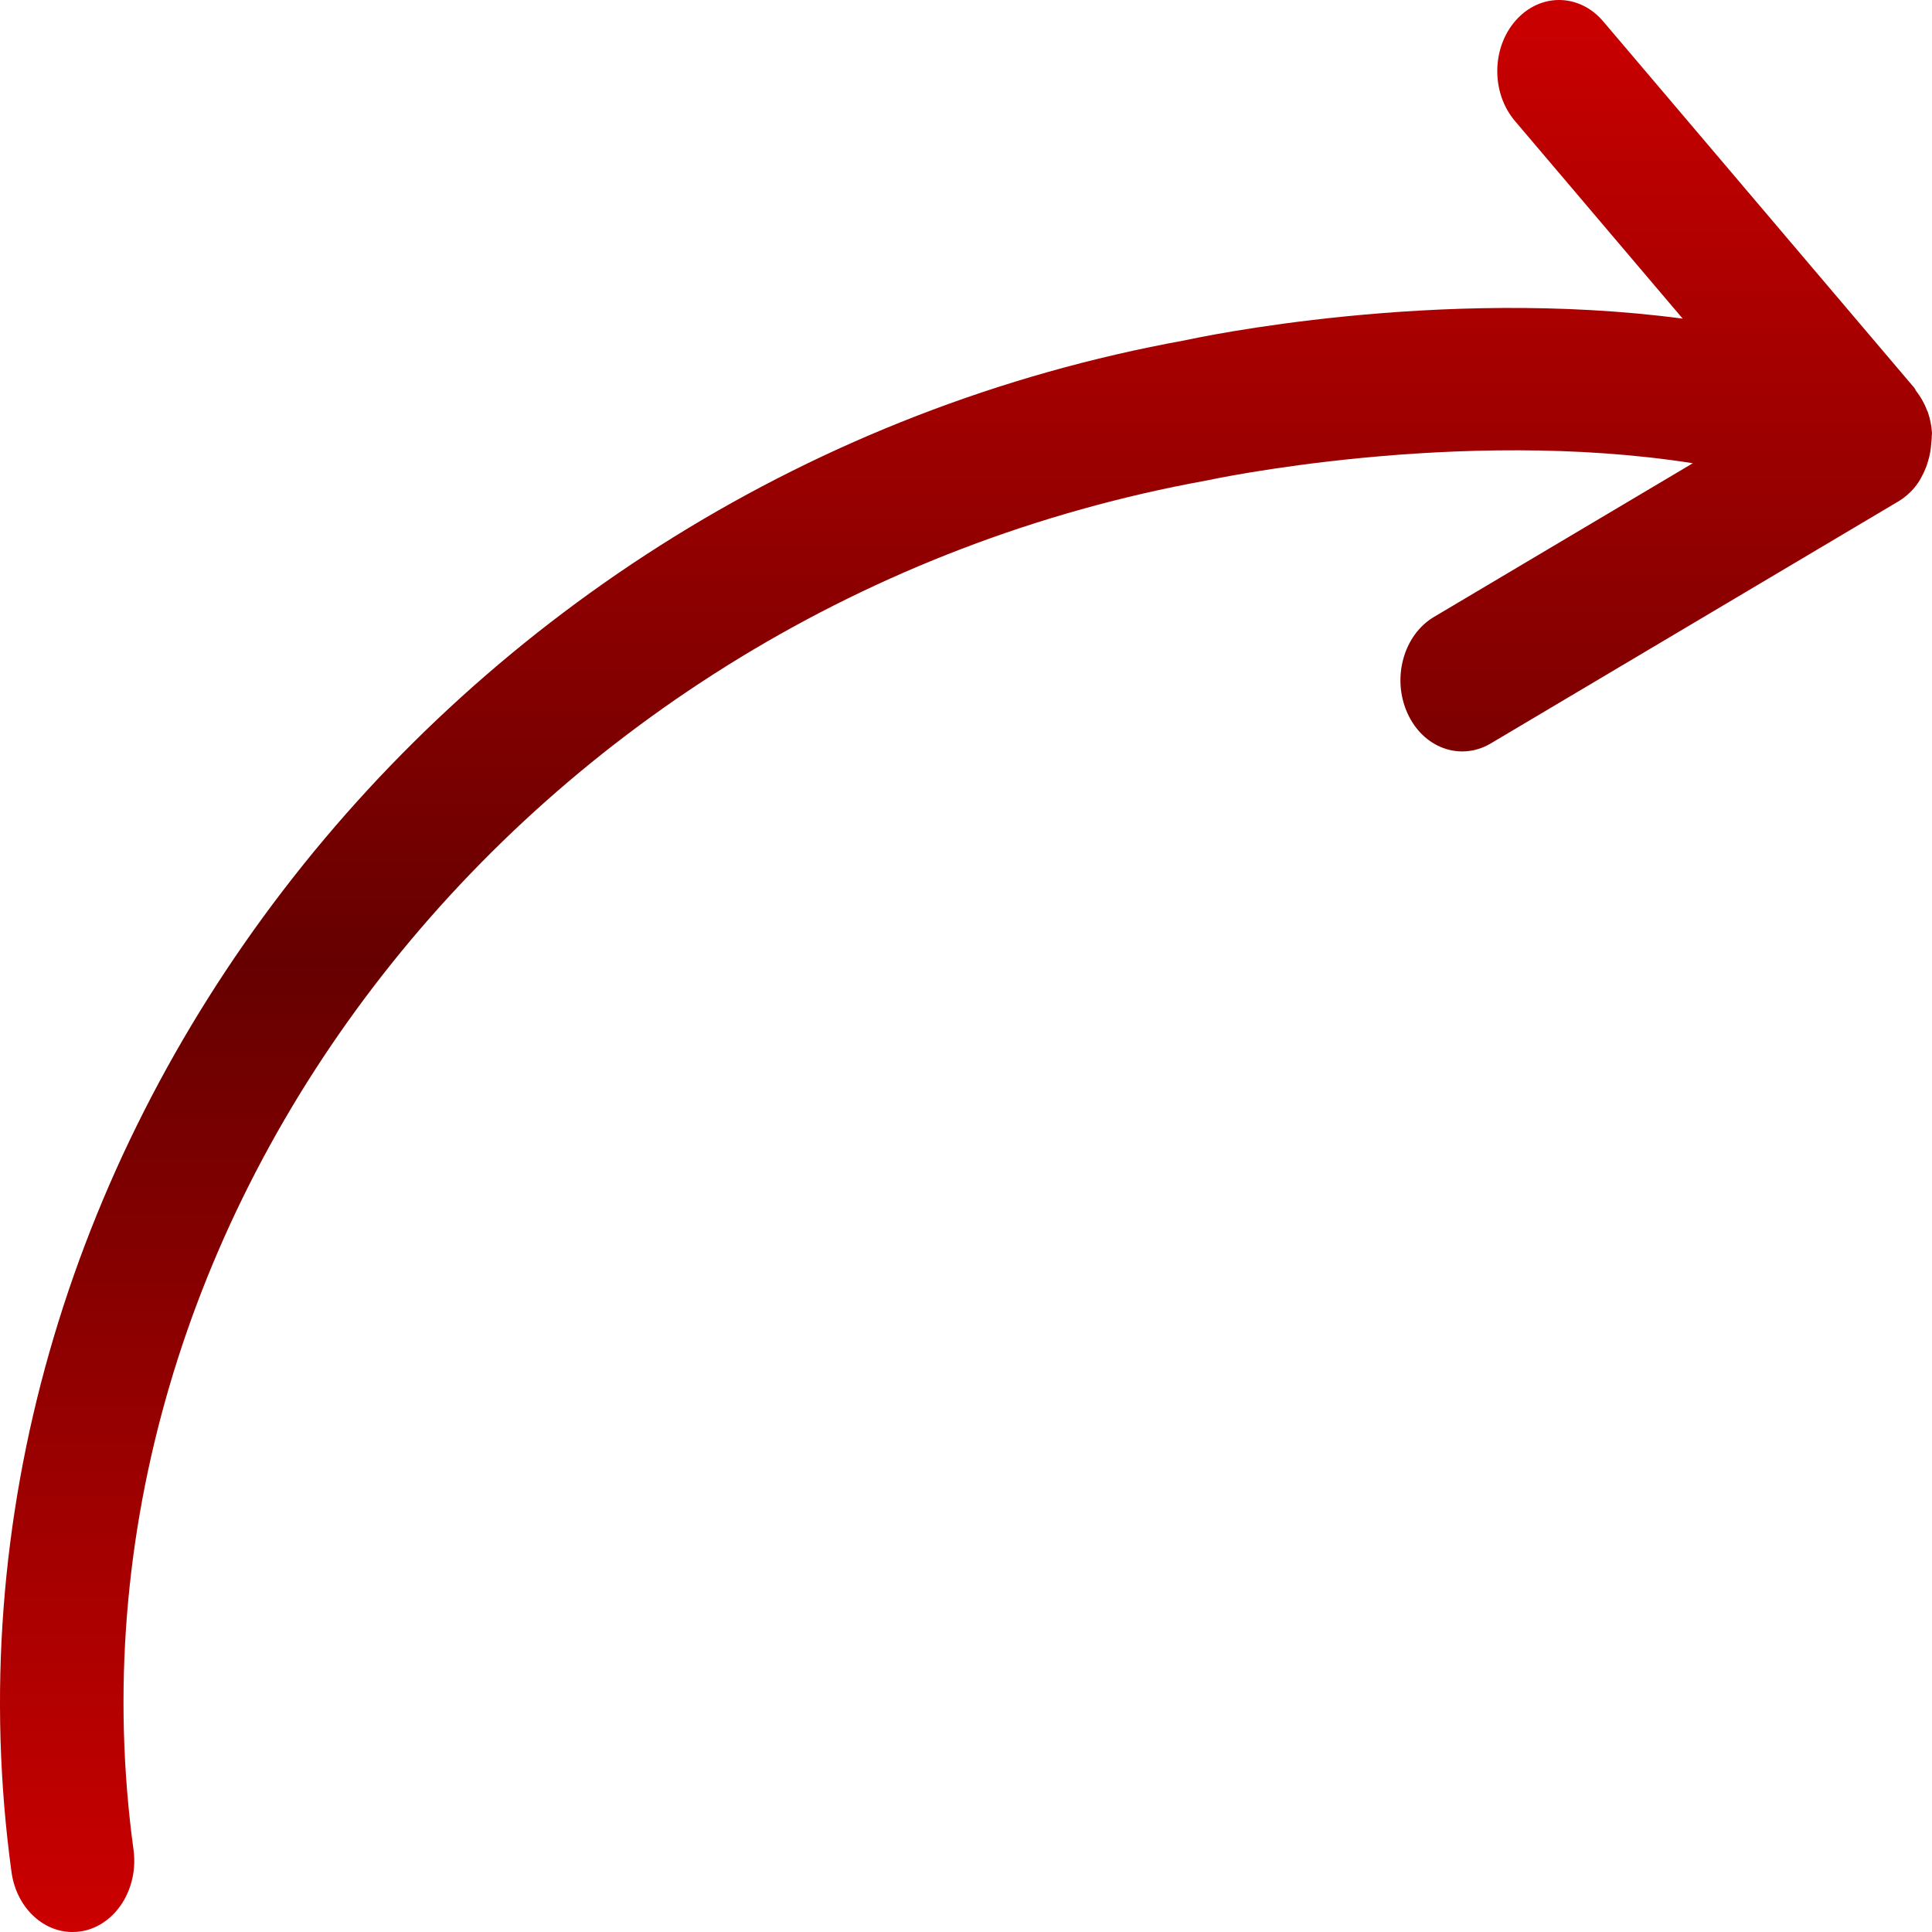 <?xml version="1.0" encoding="utf-8"?>
<!DOCTYPE svg PUBLIC "-//W3C//DTD SVG 1.1//EN" "http://www.w3.org/Graphics/SVG/1.1/DTD/svg11.dtd">
<svg xmlns="http://www.w3.org/2000/svg" xmlns:xlink="http://www.w3.org/1999/xlink" width="512px" version="1.1" height="512px" viewBox="0 0 64 64" enable-background="new 0 0 64 64">
	<defs>
		<linearGradient id="Gradient2" x1="0" x2="0" y1="0" y2="1">
			<stop offset="0%" 	stop-color="#000"/>
			<stop offset="50%" 	stop-color="#fff" stop-opacity="0"/>
			<stop offset="100%" stop-color="#000"/>
		</linearGradient>
		<linearGradient id="Gradient3" x1="0" x2="0" y1="0" y2="1">
			<stop offset="0%" 	stop-color="#c00"/>
			<stop offset="50%" 	stop-color="#600" stop-opacity="1"/>
			<stop offset="100%" stop-color="#c00"/>
		</linearGradient>
		<linearGradient id="Gradient4" x1="50%" x2="50%" y1="100%" y2="0">
			<stop offset="0%" 	stop-color="#555" stop-opacity="1"/>
			<stop offset="50%" 	stop-color="#fff" stop-opacity="1"/>
			<stop offset="100%" stop-color="#555" stop-opacity="1"/>
		</linearGradient>
	</defs>
	<g>
		<path fill="url(#Gradient3)" d="m63.386,16.193l.002-.002c0.002-0.003 0.004-0.006 0.006-0.01 0.172-0.195 0.298-0.43 0.399-0.678 0.032-0.076 0.053-0.148 0.076-0.225 0.058-0.191 0.094-0.389 0.106-0.596 0.006-0.076 0.018-0.148 0.016-0.226 0-0.04 0.01-0.076 0.008-0.115-0.014-0.239-0.062-0.47-0.136-0.687-0.006-0.023-0.022-0.041-0.03-0.064-0.088-0.239-0.214-0.451-0.363-0.645-0.021-0.027-0.028-0.063-0.05-0.09l-10.311-12.146c-0.789-0.93-2.084-0.948-2.894-0.037-0.808,0.91-0.823,2.402-0.032,3.334l5.558,6.549c-8.121-1.076-16.104,0.633-16.481,0.717-24.646,4.467-42.087,27.227-38.88,50.736 0.159,1.164 1.028,1.992 2.019,1.992 0.106,0 0.212-0.009 0.32-0.027 1.116-0.203 1.878-1.409 1.704-2.696-2.857-20.94 13.056-41.282 35.537-45.358 0.103-0.024 8.351-1.794 16.117-0.574l-8.577,5.093c-1.005,0.598-1.398,2.02-0.881,3.177 0.516,1.159 1.748,1.608 2.756,1.017l13.52-8.028c0.183-0.111 0.347-0.25 0.491-0.411z"/>
	</g>
</svg>
